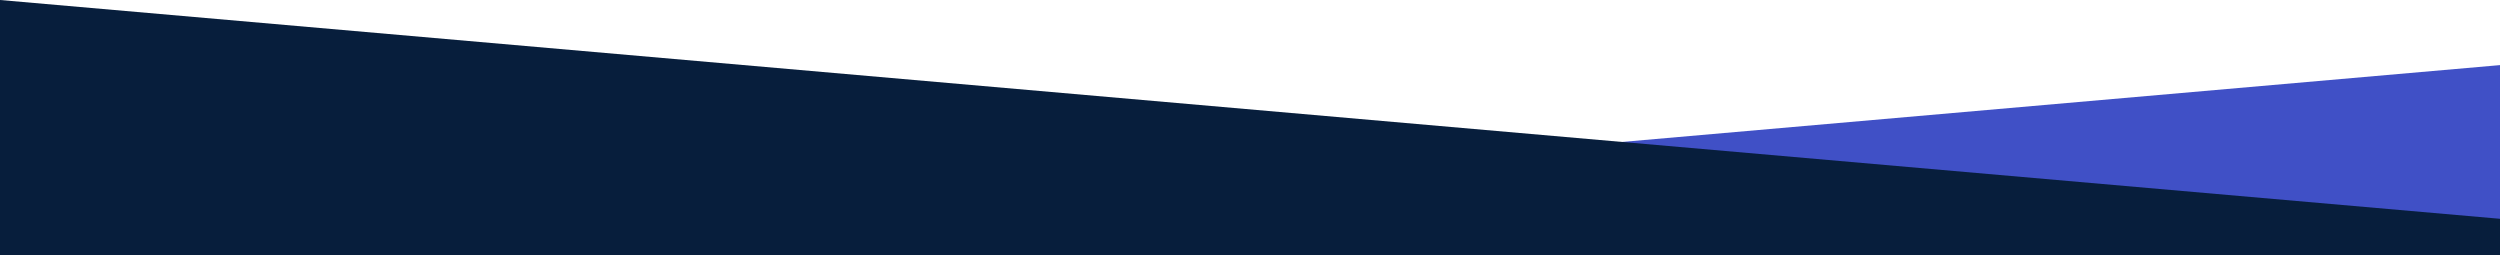 <?xml version="1.0" encoding="UTF-8"?>
<svg width="1920px" height="196px" viewBox="0 0 1920 196" version="1.1" xmlns="http://www.w3.org/2000/svg" xmlns:xlink="http://www.w3.org/1999/xlink">
    <!-- Generator: Sketch 46.2 (44496) - http://www.bohemiancoding.com/sketch -->
    <title>Slice</title>
    <desc>Created with Sketch.</desc>
    <defs></defs>
    <g id="Page-1" stroke="none" stroke-width="1" fill="none" fill-rule="evenodd">
        <polygon id="Rectangle-2-Copy-3" fill="#4050C6" points="0 218.031 1920 50 1920 898.087 0 898.087"></polygon>
        <polygon id="Rectangle-2-Copy-3" fill="#071E3C" transform="translate(960, 449.044) scale(-1, 1) translate(-960, -449.044) " points="0 168.031 1920 0 1920 898.087 0 898.087"></polygon>
    </g>
</svg>